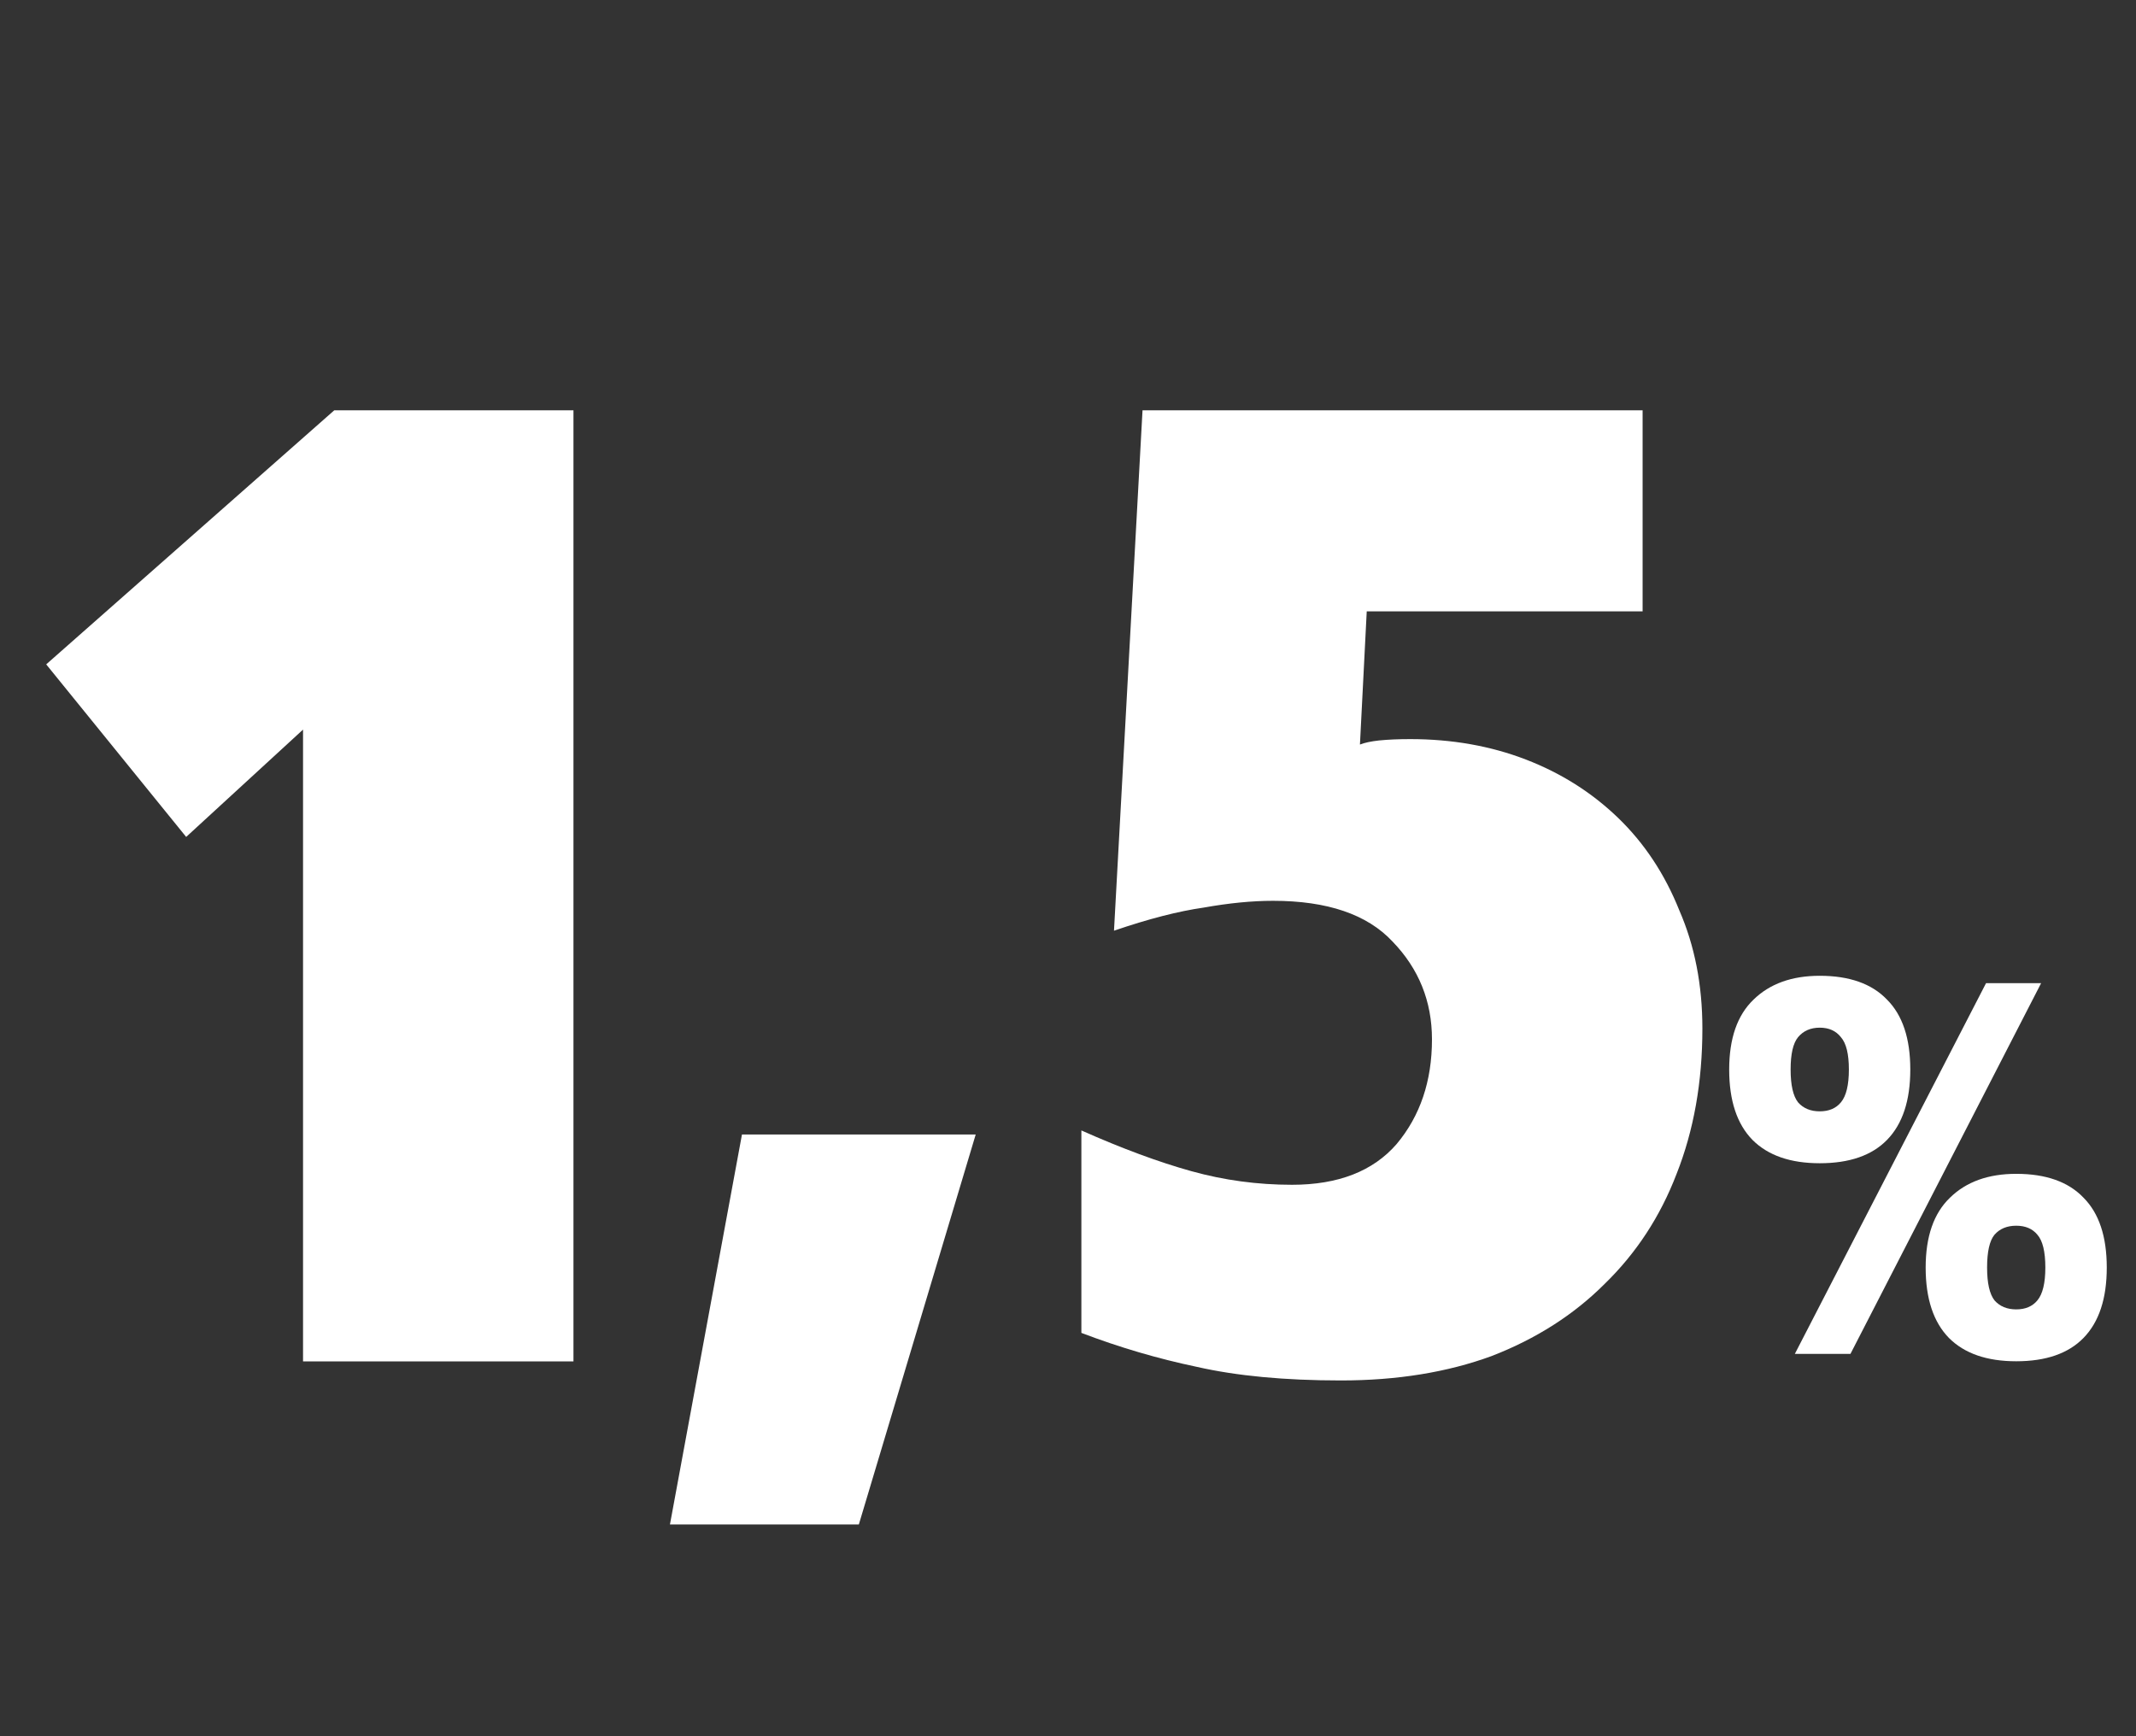 <svg width="171" height="139" viewBox="0 0 171 139" fill="none" xmlns="http://www.w3.org/2000/svg">
<rect x="0" y="0" width="171" height="139" fill="#333333" stroke="none"/>
<path d="M24.26 58.413L14.904 67.007L3.699 53.191L26.762 32.848H45.909V109H24.26V58.413Z" fill="white"/>
<path d="M59.399 90.832H78.111L68.755 122.055H53.633L59.399 90.832ZM107.349 110.523C102.853 110.523 99.009 110.16 95.818 109.435C92.699 108.782 89.617 107.876 86.571 106.715V90.506C89.834 91.956 92.772 93.044 95.383 93.769C97.994 94.495 100.677 94.857 103.433 94.857C107.132 94.857 109.924 93.769 111.81 91.594C113.695 89.345 114.638 86.553 114.638 83.217C114.638 80.171 113.587 77.56 111.483 75.384C109.453 73.208 106.262 72.121 101.91 72.121C100.242 72.121 98.392 72.302 96.362 72.664C94.331 72.954 91.938 73.571 89.182 74.514L91.466 32.848H131.501V48.948H109.416L108.872 59.61C109.235 59.465 109.743 59.356 110.396 59.283C111.121 59.211 111.955 59.175 112.898 59.175C116.234 59.175 119.316 59.718 122.145 60.806C124.973 61.894 127.439 63.454 129.542 65.484C131.646 67.515 133.277 69.981 134.438 72.882C135.671 75.71 136.287 78.865 136.287 82.347C136.287 86.626 135.598 90.506 134.22 93.987C132.915 97.396 130.993 100.333 128.455 102.799C125.989 105.265 122.979 107.187 119.425 108.565C115.871 109.87 111.846 110.523 107.349 110.523Z" fill="white"/>
<path d="M145.682 93.132C143.336 93.132 141.541 92.51 140.298 91.266C139.054 89.994 138.432 88.115 138.432 85.628C138.432 83.141 139.082 81.275 140.382 80.031C141.683 78.76 143.449 78.124 145.682 78.124C148.056 78.124 149.851 78.76 151.066 80.031C152.31 81.275 152.931 83.141 152.931 85.628C152.931 88.115 152.31 89.994 151.066 91.266C149.851 92.51 148.056 93.132 145.682 93.132ZM148.141 108.394H143.689L158.994 78.717H163.403L148.141 108.394ZM161.411 108.987C159.065 108.987 157.27 108.366 156.026 107.122C154.783 105.85 154.161 103.971 154.161 101.484C154.161 98.996 154.811 97.131 156.111 95.887C157.411 94.615 159.178 93.98 161.411 93.98C163.785 93.98 165.579 94.615 166.795 95.887C168.038 97.131 168.66 98.996 168.66 101.484C168.66 103.971 168.038 105.85 166.795 107.122C165.579 108.366 163.785 108.987 161.411 108.987ZM161.411 104.833C162.145 104.833 162.711 104.592 163.106 104.112C163.53 103.603 163.742 102.727 163.742 101.484C163.742 100.212 163.53 99.335 163.106 98.855C162.711 98.374 162.145 98.134 161.411 98.134C160.676 98.134 160.096 98.374 159.672 98.855C159.277 99.335 159.079 100.212 159.079 101.484C159.079 102.727 159.277 103.603 159.672 104.112C160.096 104.592 160.676 104.833 161.411 104.833ZM143.35 85.628C143.35 86.871 143.548 87.748 143.944 88.256C144.368 88.737 144.947 88.977 145.682 88.977C146.417 88.977 146.982 88.737 147.378 88.256C147.802 87.748 148.014 86.871 148.014 85.628C148.014 84.384 147.802 83.522 147.378 83.042C146.982 82.533 146.417 82.278 145.682 82.278C144.947 82.278 144.368 82.533 143.944 83.042C143.548 83.522 143.35 84.384 143.35 85.628Z" fill="white"/>
</svg>
